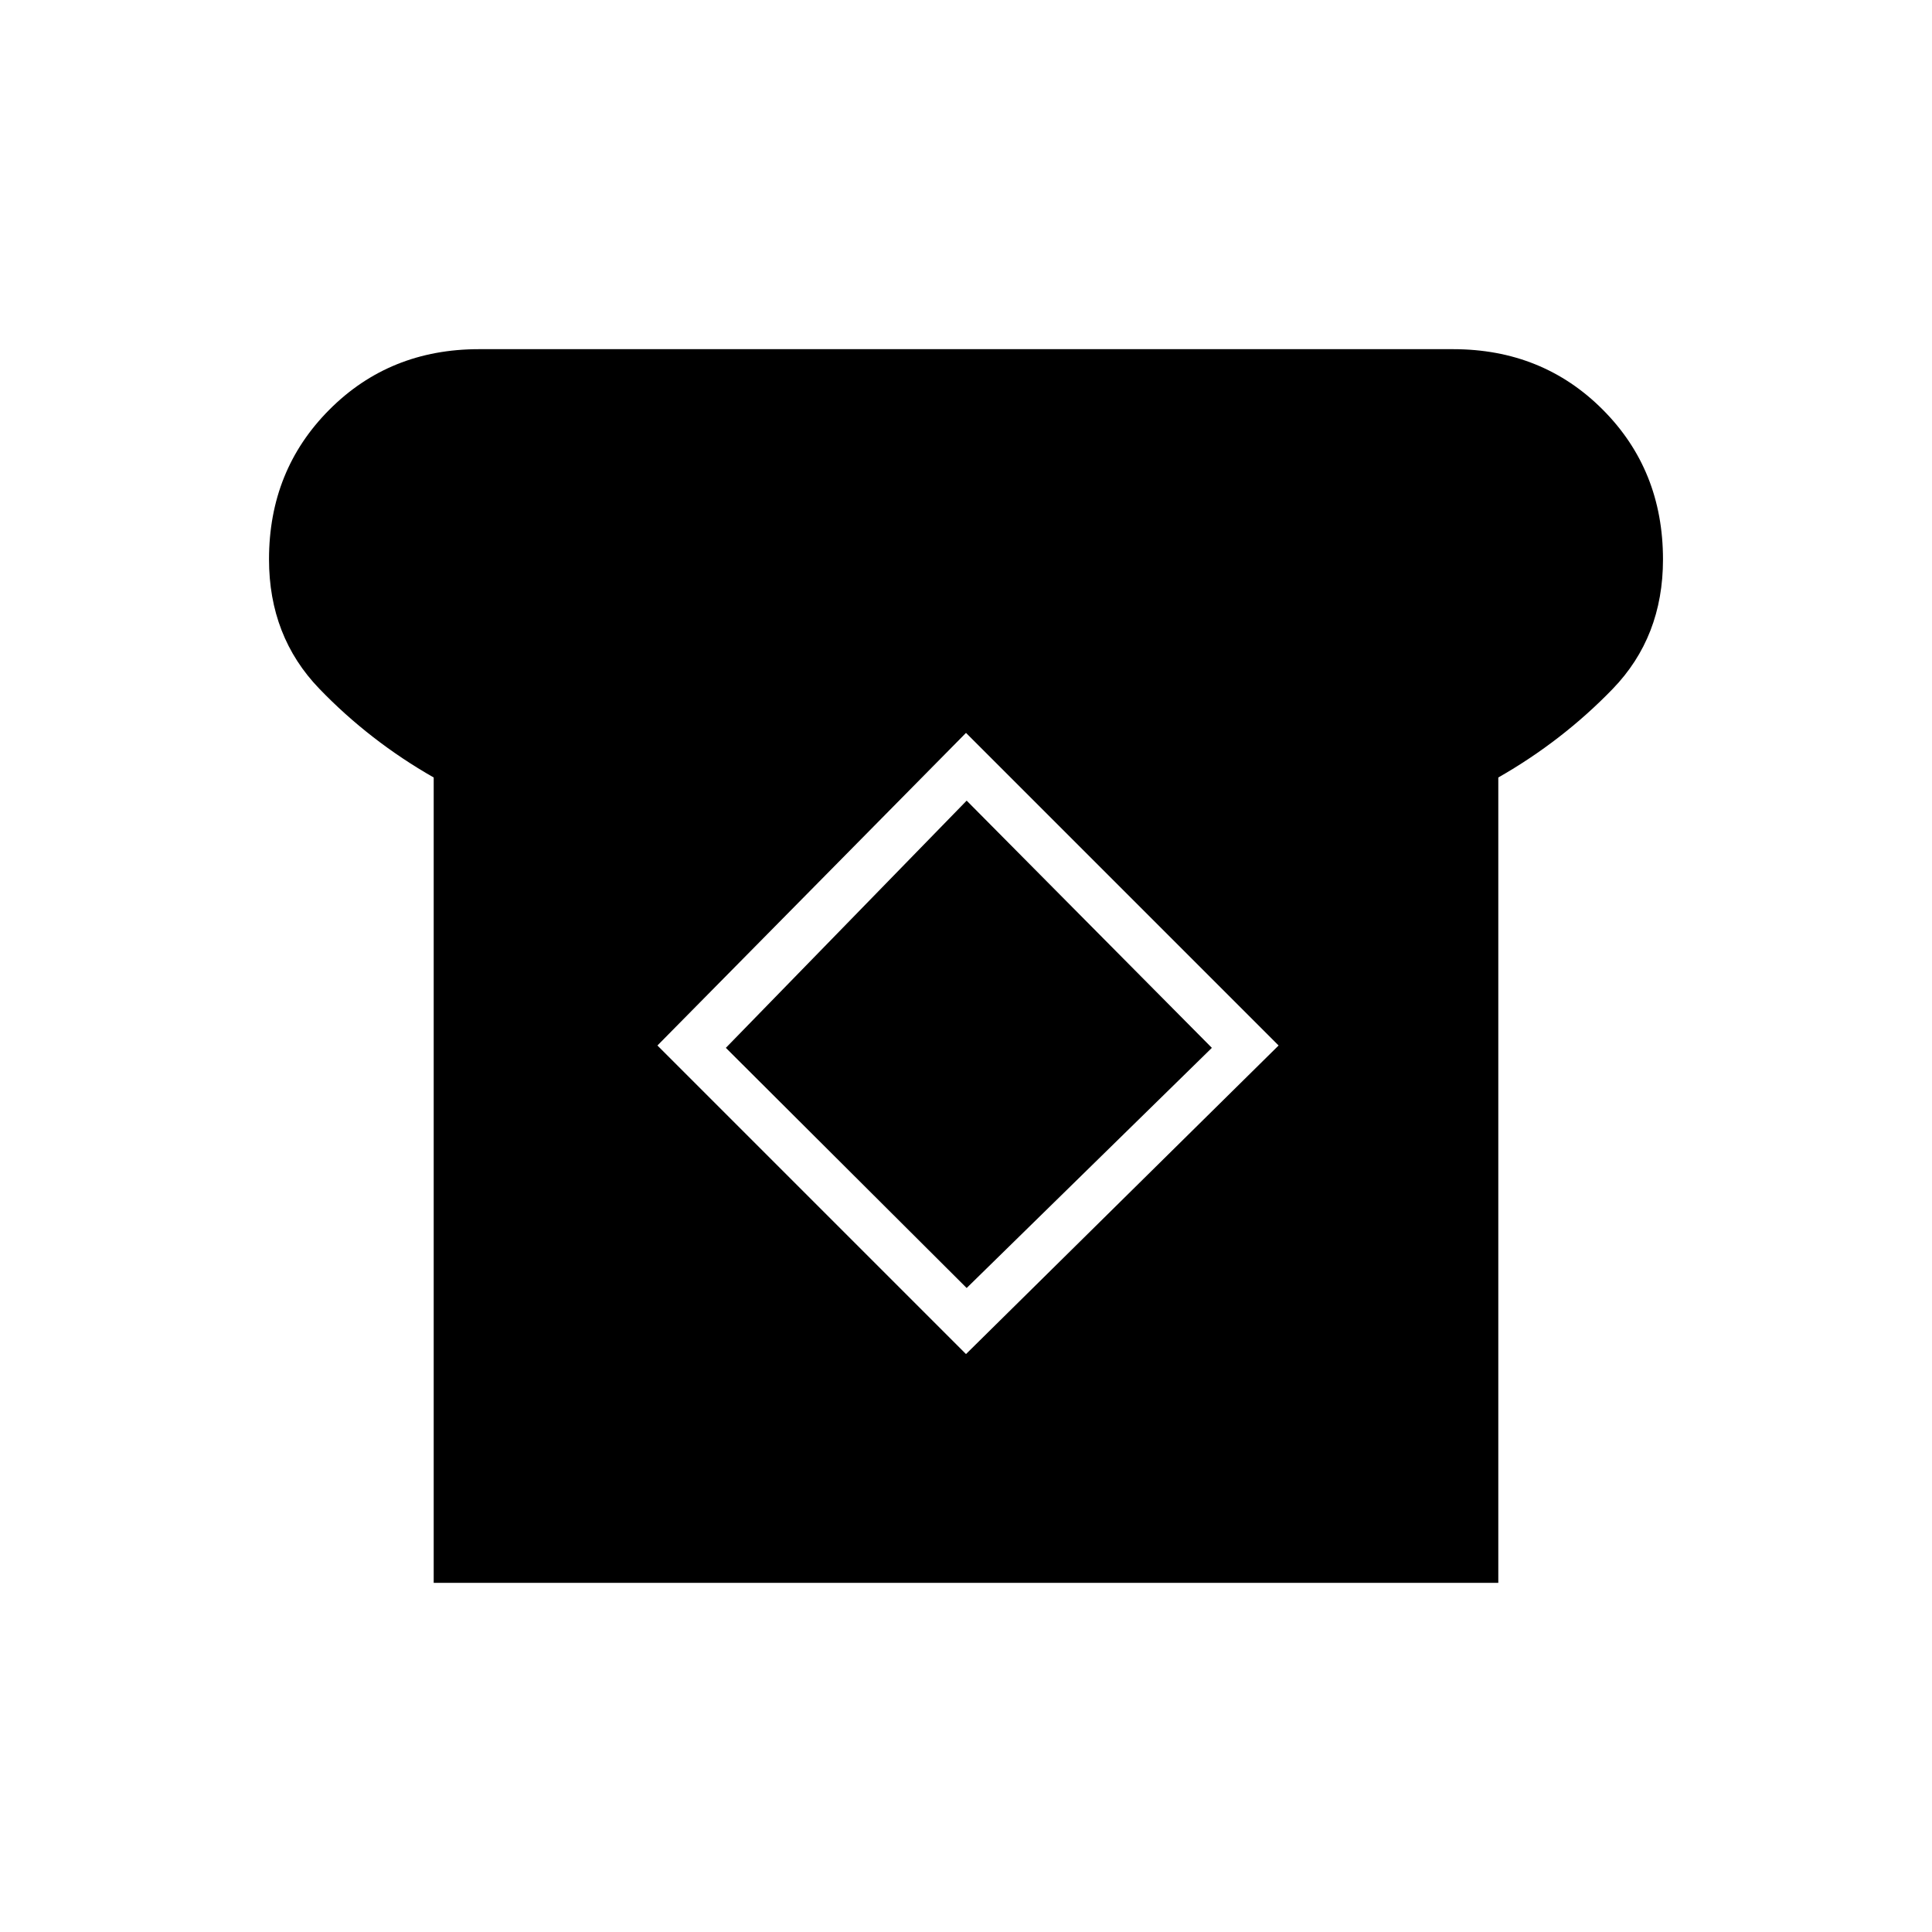 <svg xmlns="http://www.w3.org/2000/svg" height="40" viewBox="0 -960 960 960" width="40"><path d="M215.5-173.5v-400.17q-31.83-18.16-56.83-44.1t-25-64.31q0-44.25 29.97-74.33Q193.6-786.5 238-786.5h484q44.4 0 74.36 30.01 29.97 30.02 29.97 74.48 0 38.5-25 64.34-25 25.84-56.83 44v400.17h-529ZM480-287.17 635.33-440.5 480-595.83 326.67-440.5 480-287.17Zm.33-32.83L360.67-439.33l119.66-122.84 121.84 122.84L480.33-320Z"/></svg>